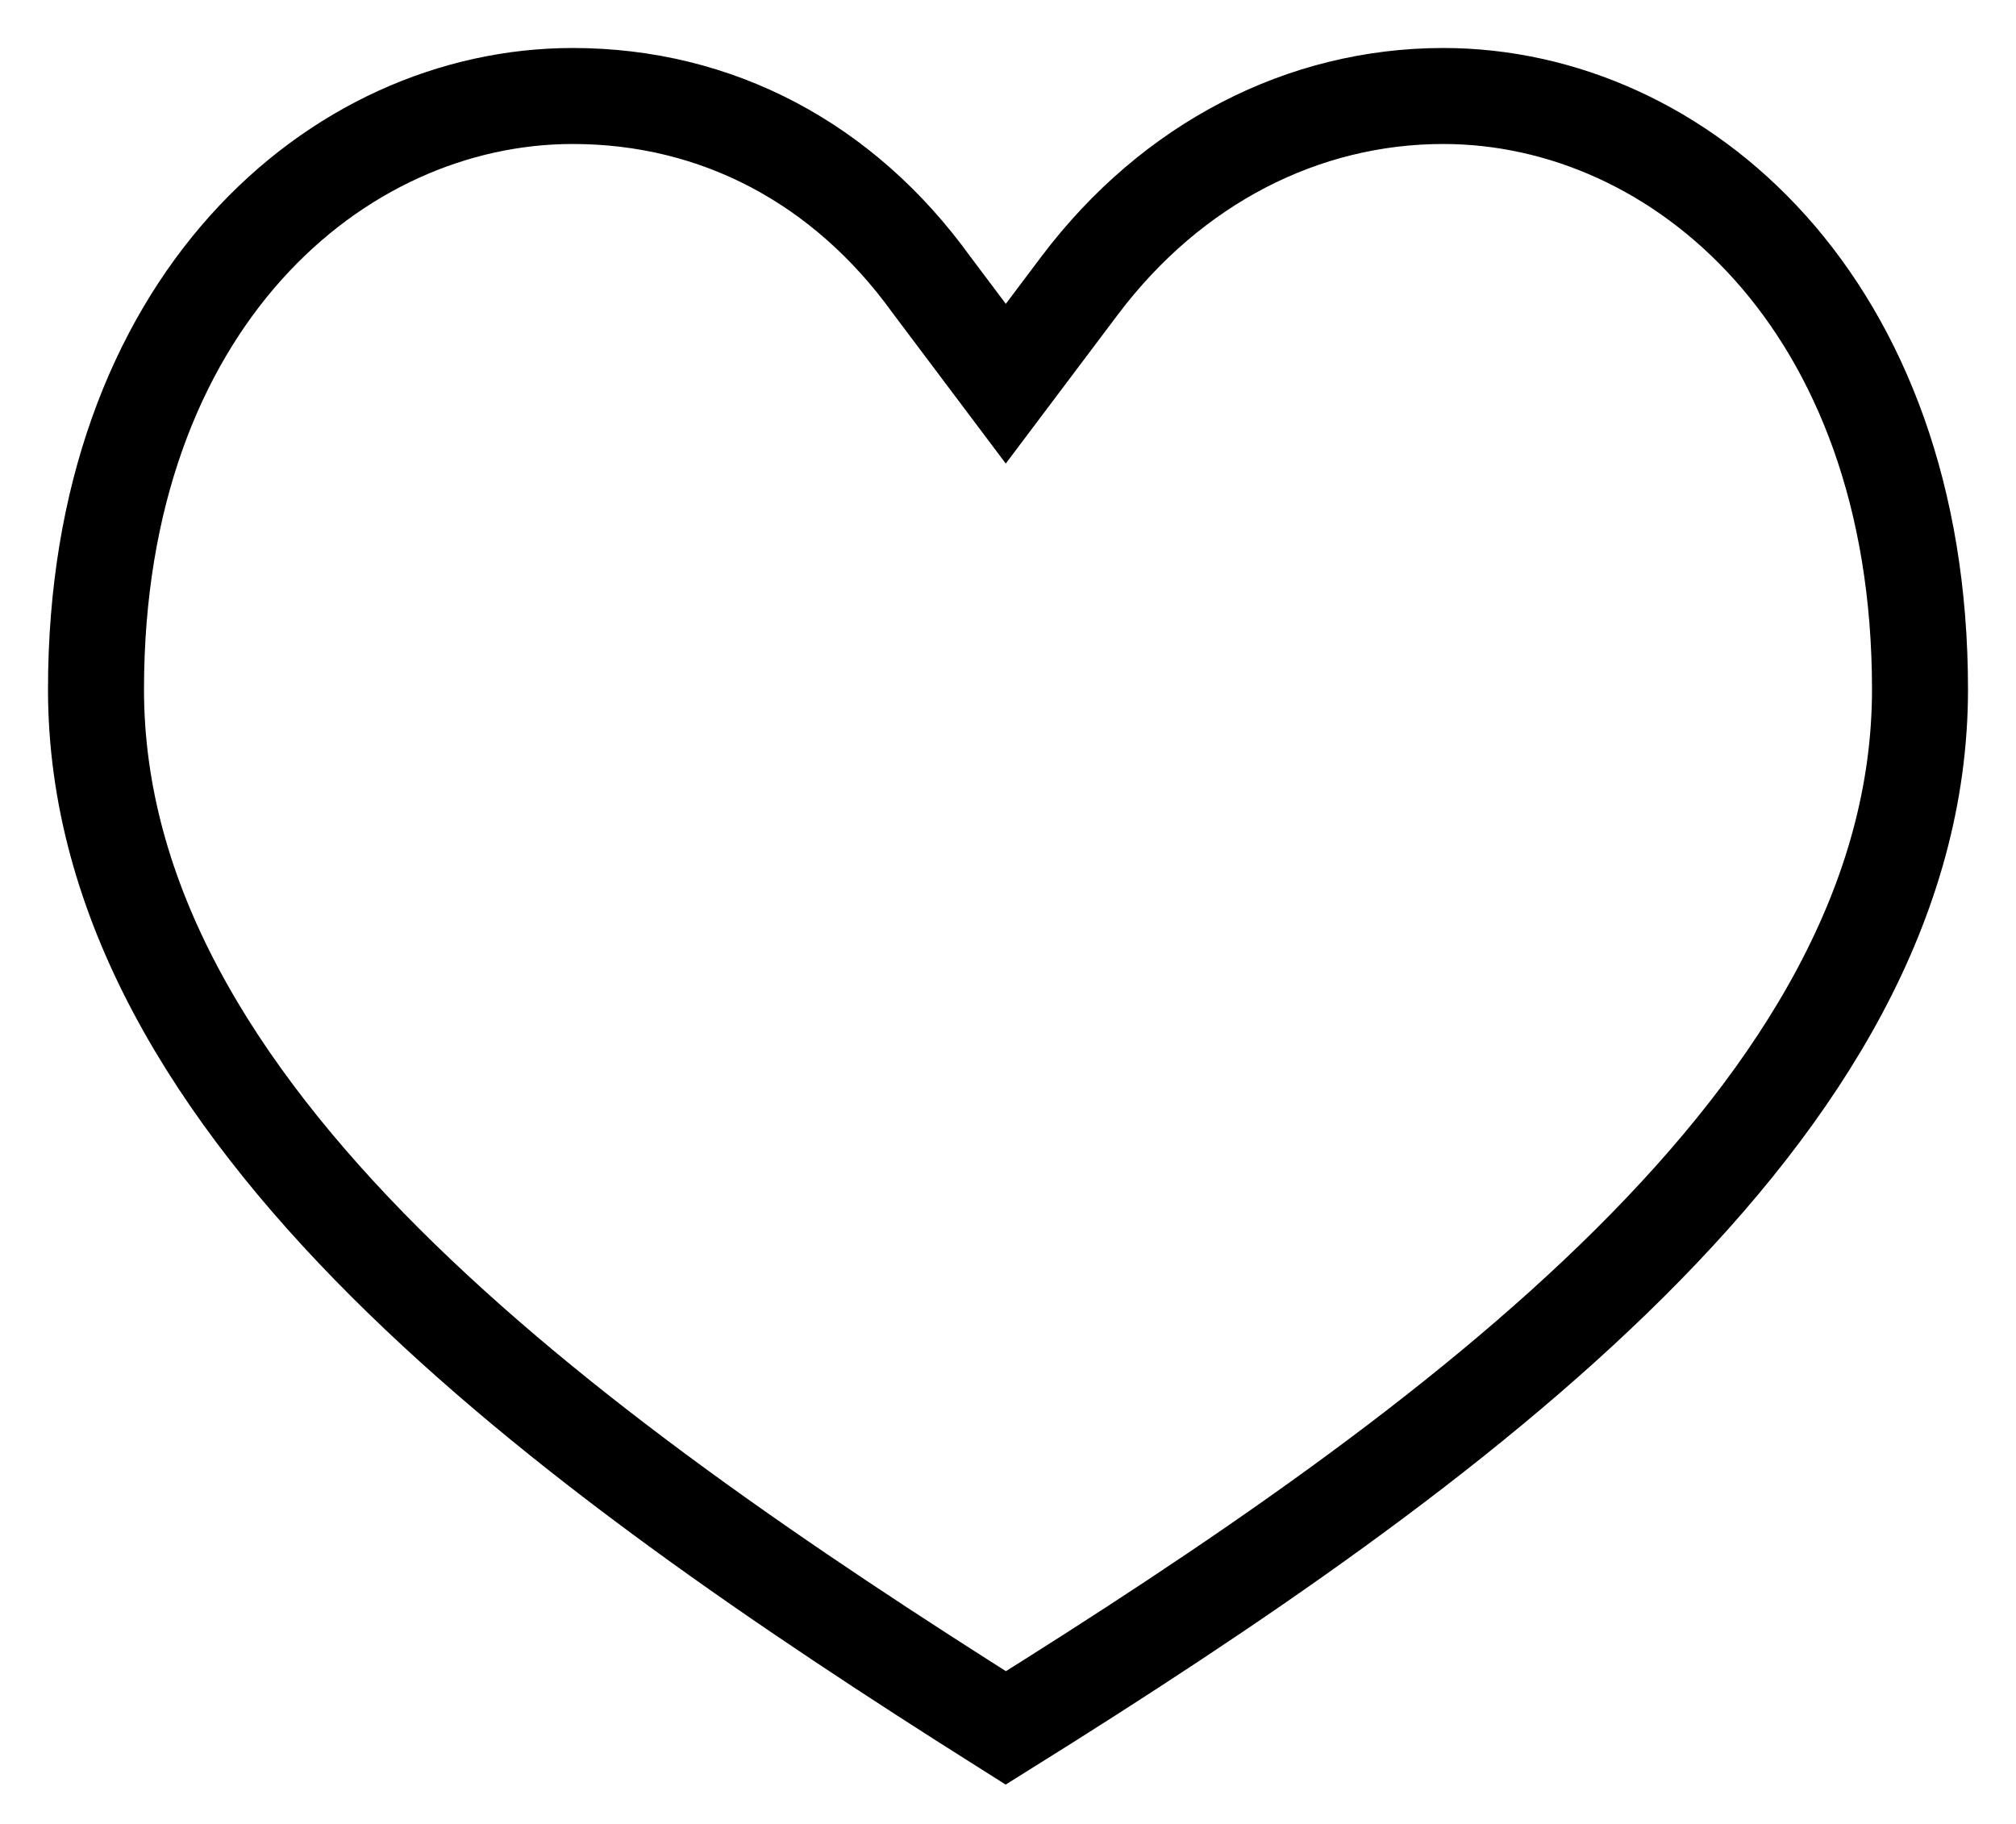 <?xml version="1.0" encoding="UTF-8"?>
<svg width="21px" height="19px" viewBox="0 0 21 19" version="1.1" xmlns="http://www.w3.org/2000/svg" xmlns:xlink="http://www.w3.org/1999/xlink">
    <!-- Generator: Sketch 46.2 (44496) - http://www.bohemiancoding.com/sketch -->
    <title>Wishlist Copy 3</title>
    <desc>Created with Sketch.</desc>
    <defs></defs>
    <g id="Page-1" stroke="none" stroke-width="1" fill="none" fill-rule="evenodd">
        <g id="PLP-Filter-Expanded" transform="translate(-536, -792)" stroke="#000000" fill-rule="nonzero">
            <g id="Wishlist-Copy-3" transform="translate(537, 793)">
                <path d="M4.966,0 C2.506,0 0,2.154 0,6.182 C0,10.584 4.875,14.096 9.477,17 C14.125,14.096 19,10.584 19,6.182 C19,2.154 16.494,4.15951326e-16 14.034,4.15951326e-16 C12.576,4.15951326e-16 11.209,0.702 10.252,1.967 L9.477,2.997 L8.703,1.967 C7.791,0.702 6.47,0 4.966,0 Z" id="heart-wishlist-fill"></path>
            </g>
        </g>
    </g>
</svg>
